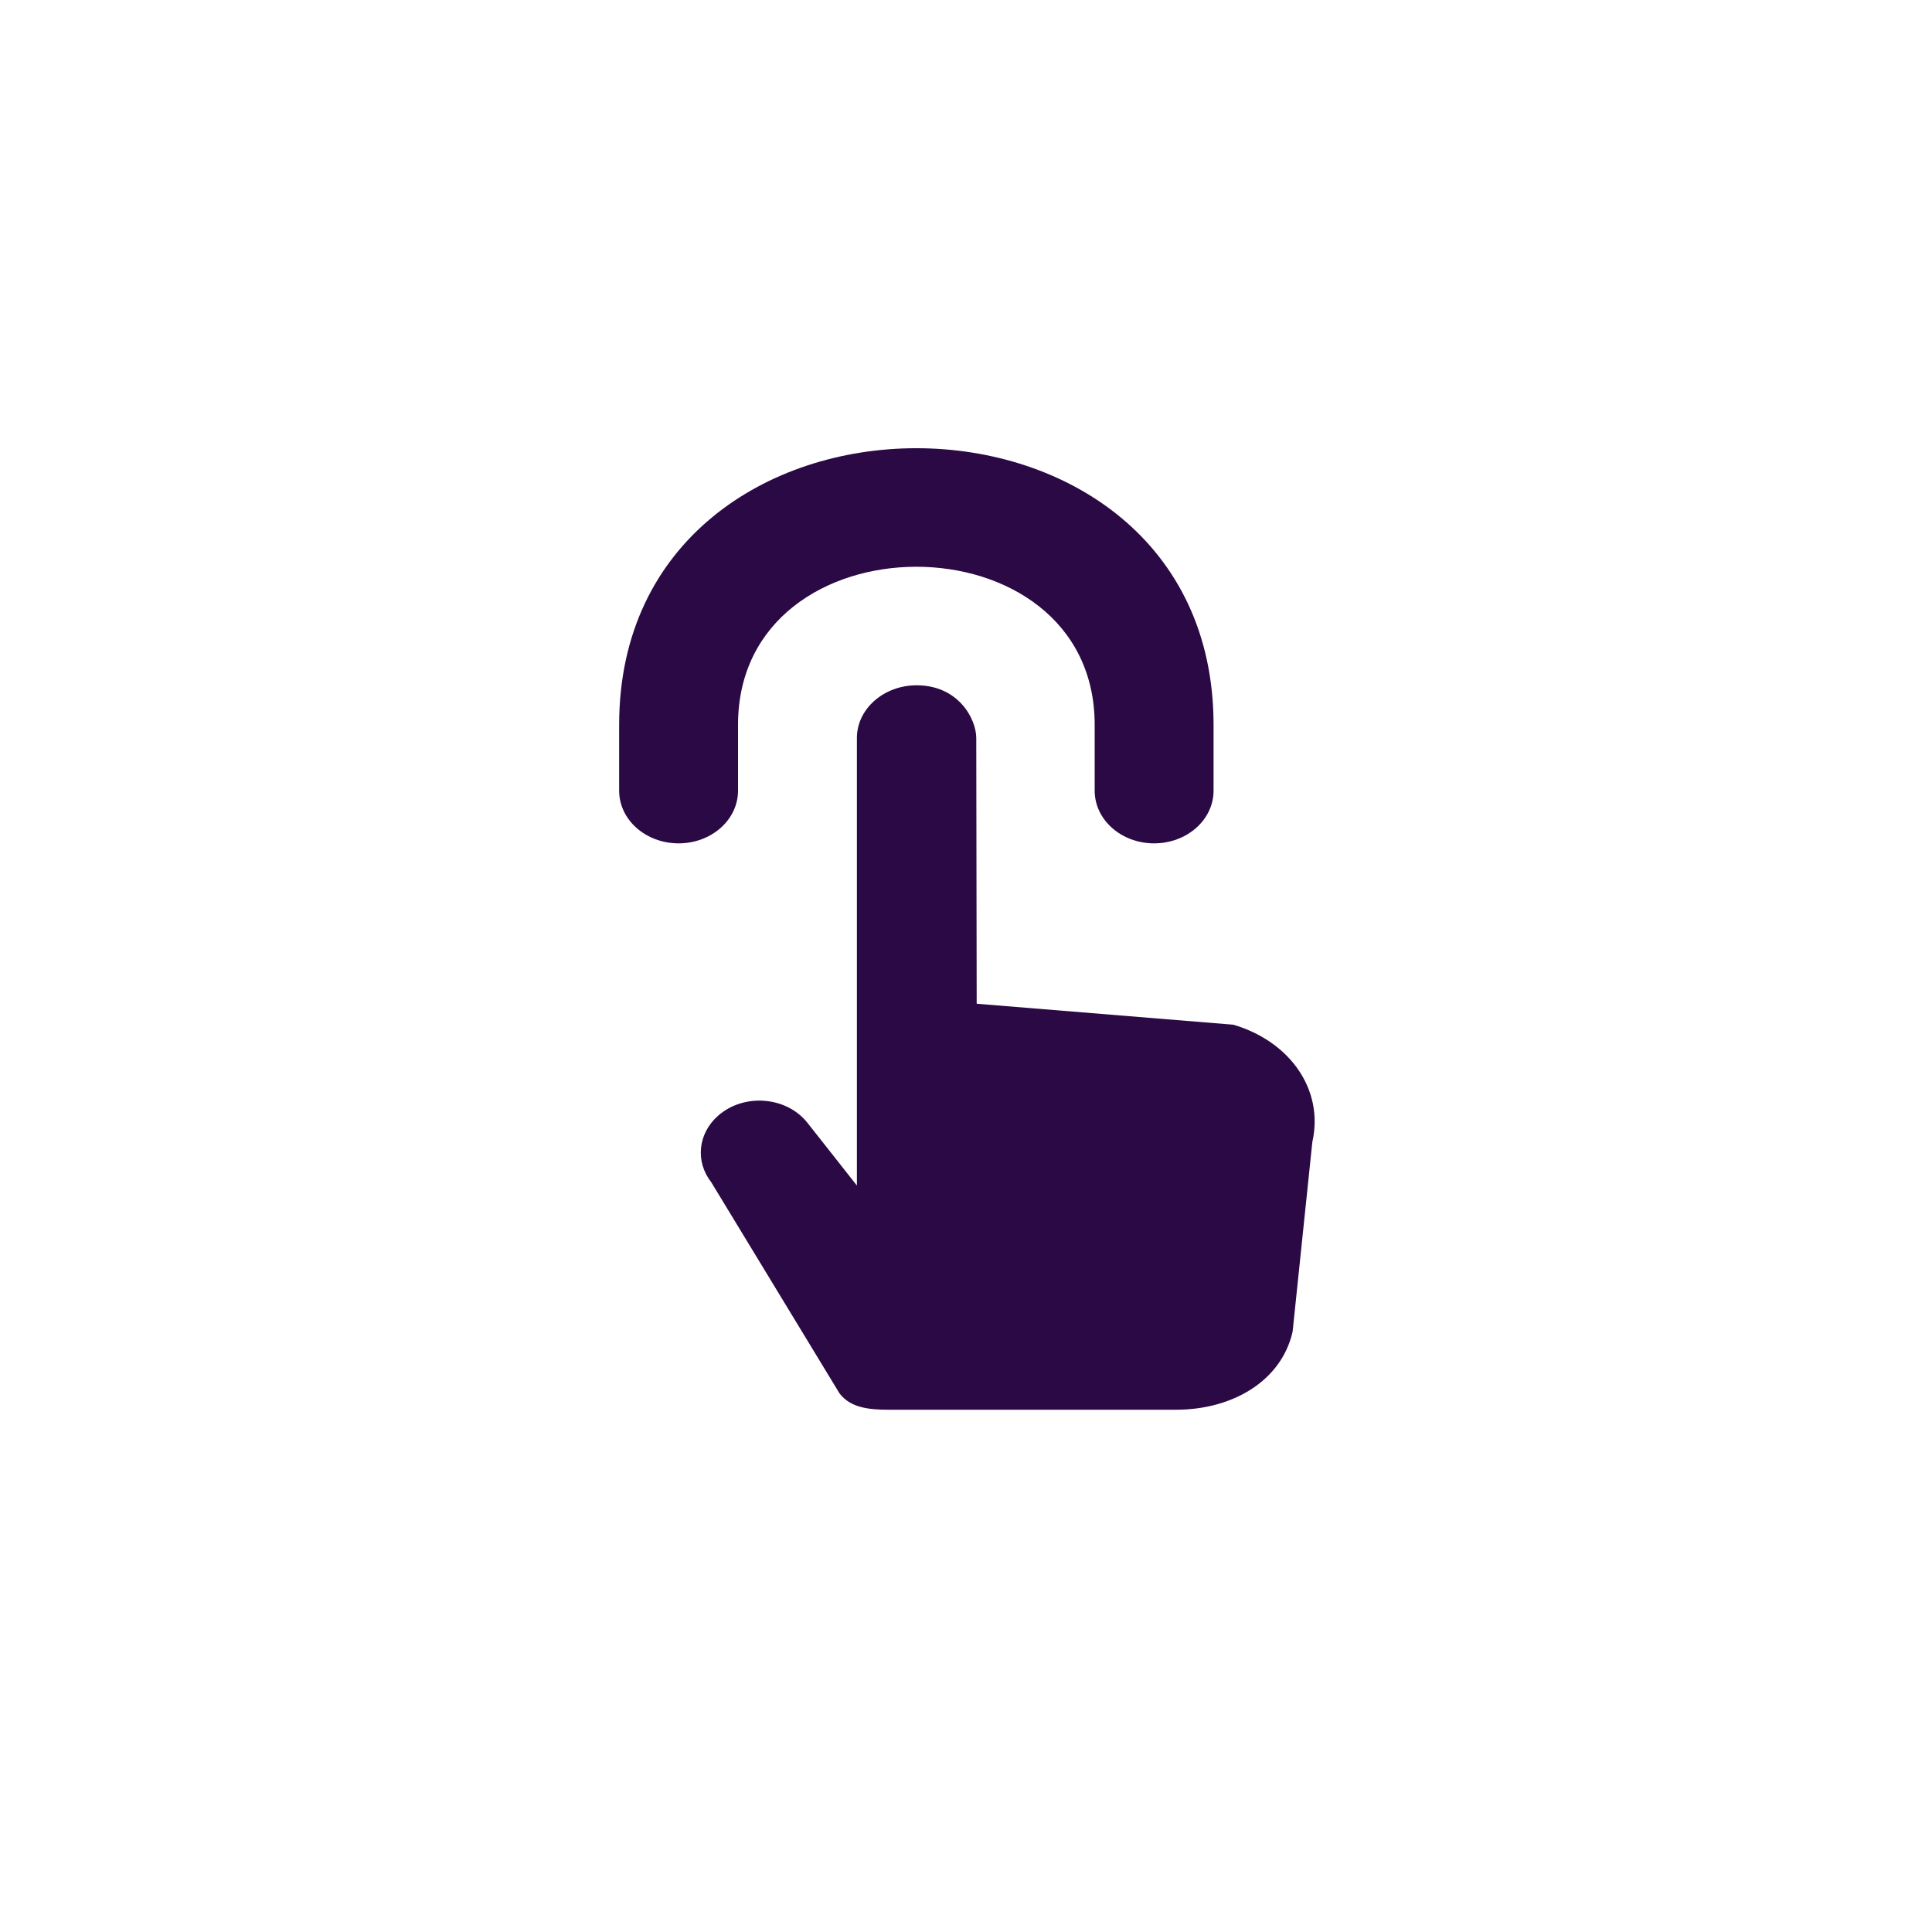 <svg xmlns="http://www.w3.org/2000/svg" xmlns:xlink="http://www.w3.org/1999/xlink" width="500" zoomAndPan="magnify" viewBox="0 0 375 375" height="500" preserveAspectRatio="xMidYMid meet" version="1.0"><defs><clipPath id="5553637975"><path d="M 120.176 87 L 255.176 87 L 255.176 273.688 L 120.176 273.688 Z M 120.176 87 " clip-rule="nonzero"/></clipPath></defs><rect x="-37.5" width="450" fill="#ffffff" y="-37.5" height="450" fill-opacity="1"/><rect x="-37.5" width="450" fill="#ffffff" y="-37.5" height="450" fill-opacity="1"/><g clip-path="url(#5553637975)"><path fill="#2a0944" d="M 239.391 198.895 L 189.574 194.824 L 189.492 143.242 C 189.492 139.633 186.113 133.016 177.91 133.016 C 171.539 133.016 166.324 137.598 166.324 143.242 L 166.324 230.113 L 156.715 217.926 C 152.641 212.793 144.359 212.148 139.352 216.586 C 135.461 220.043 134.922 225.473 138.059 229.48 L 162.969 270.488 C 165.125 273.262 168.68 273.629 172.477 273.629 L 228.258 273.629 C 239.266 273.629 248.738 268.023 250.895 258.473 L 254.723 221.668 C 257.008 211.555 250.434 202.156 239.391 198.895 M 131.715 163.695 C 125.344 163.695 120.176 159.125 120.176 153.469 L 120.176 140.688 C 120.176 69.102 235.551 69.102 235.551 140.688 L 235.551 153.469 C 235.551 159.125 230.379 163.695 224.012 163.695 C 217.645 163.695 212.477 159.125 212.477 153.469 L 212.477 140.688 C 212.477 99.781 143.25 99.781 143.25 140.688 L 143.25 153.469 C 143.25 159.125 138.082 163.695 131.715 163.695 " fill-opacity="1" fill-rule="evenodd"/></g></svg>